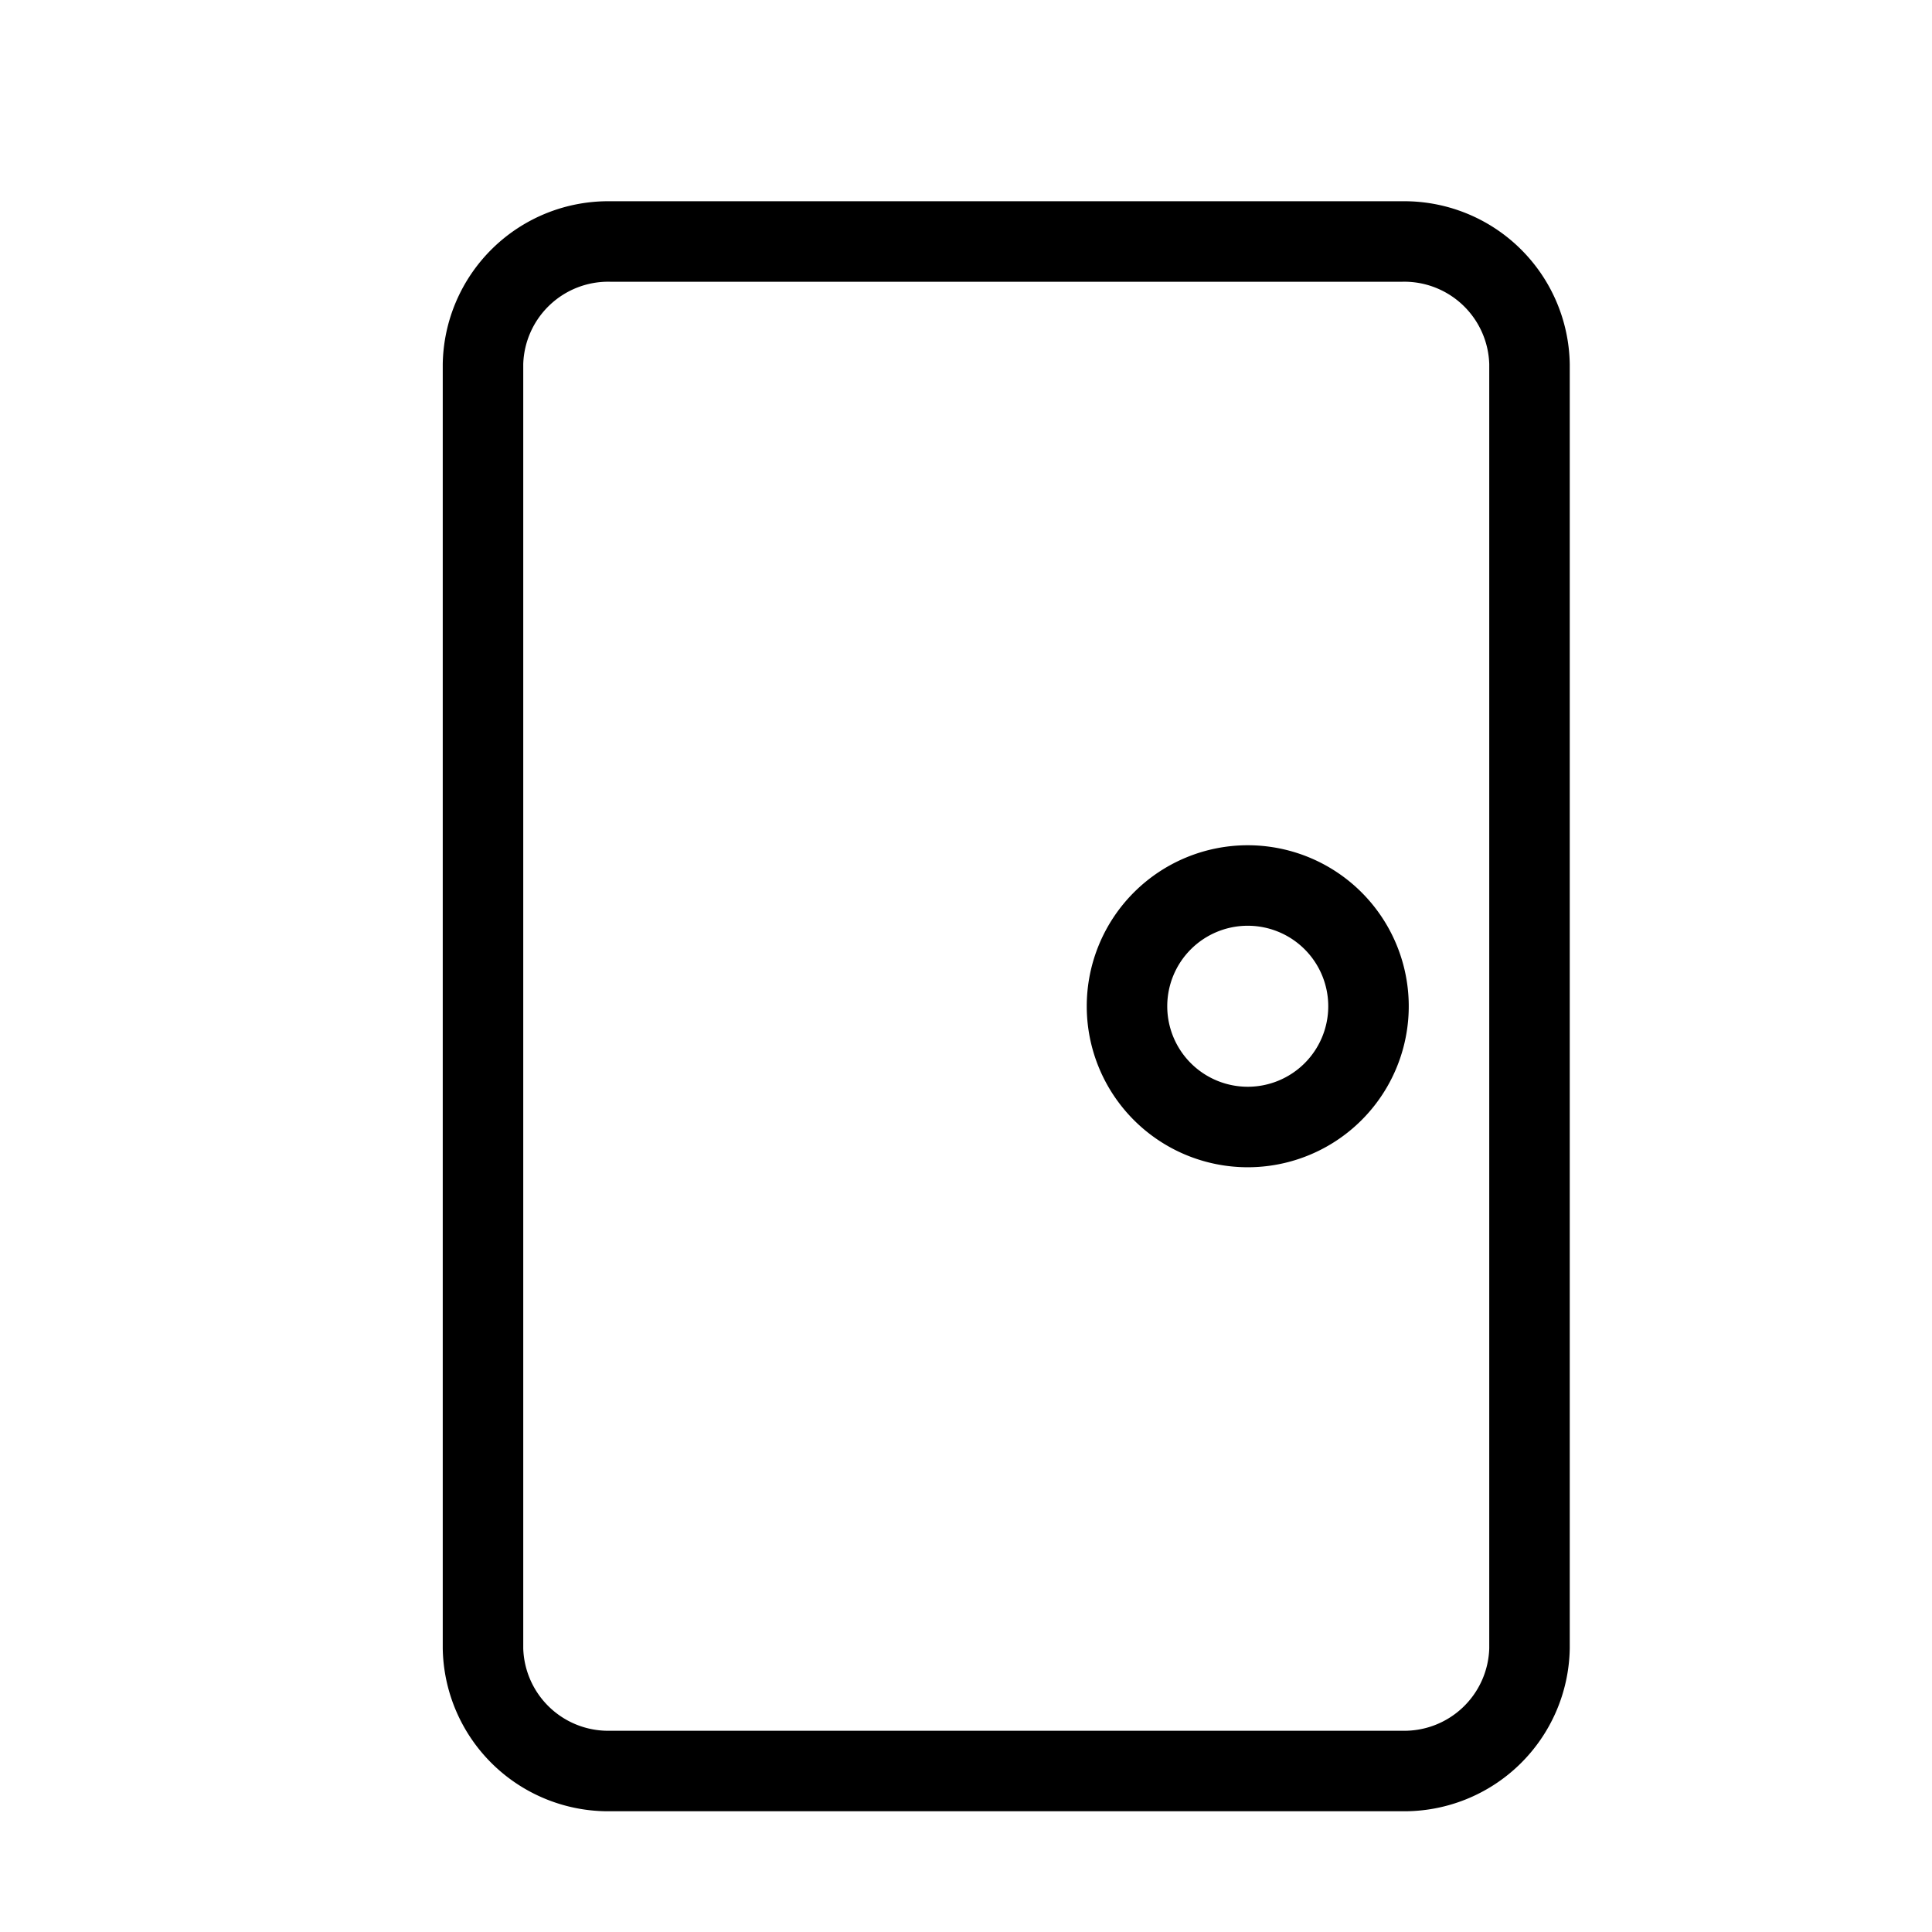<svg xmlns="http://www.w3.org/2000/svg" viewBox="0 0 48 48">
  <path fill="currentColor" d="M34.833 45H15.167A4.112 4.112 0 0111 40.954V9.046A4.112 4.112 0 0115.167 5h19.666A4.112 4.112 0 0139 9.046v31.908A4.112 4.112 0 0134.833 45zM15.167 7A2.112 2.112 0 0013 9.046v31.908A2.112 2.112 0 0015.167 43h19.666A2.112 2.112 0 0037 40.954V9.046A2.112 2.112 0 0034.833 7z"/>
  <path fill="currentColor" d="M31 29a4 4 0 01-4-4 4 4 0 014-4 4 4 0 014 4 4 4 0 01-4 4zm0-6a2 2 0 00-2 2 2 2 0 002 2 2 2 0 002-2 2 2 0 00-2-2z"/>
</svg>

